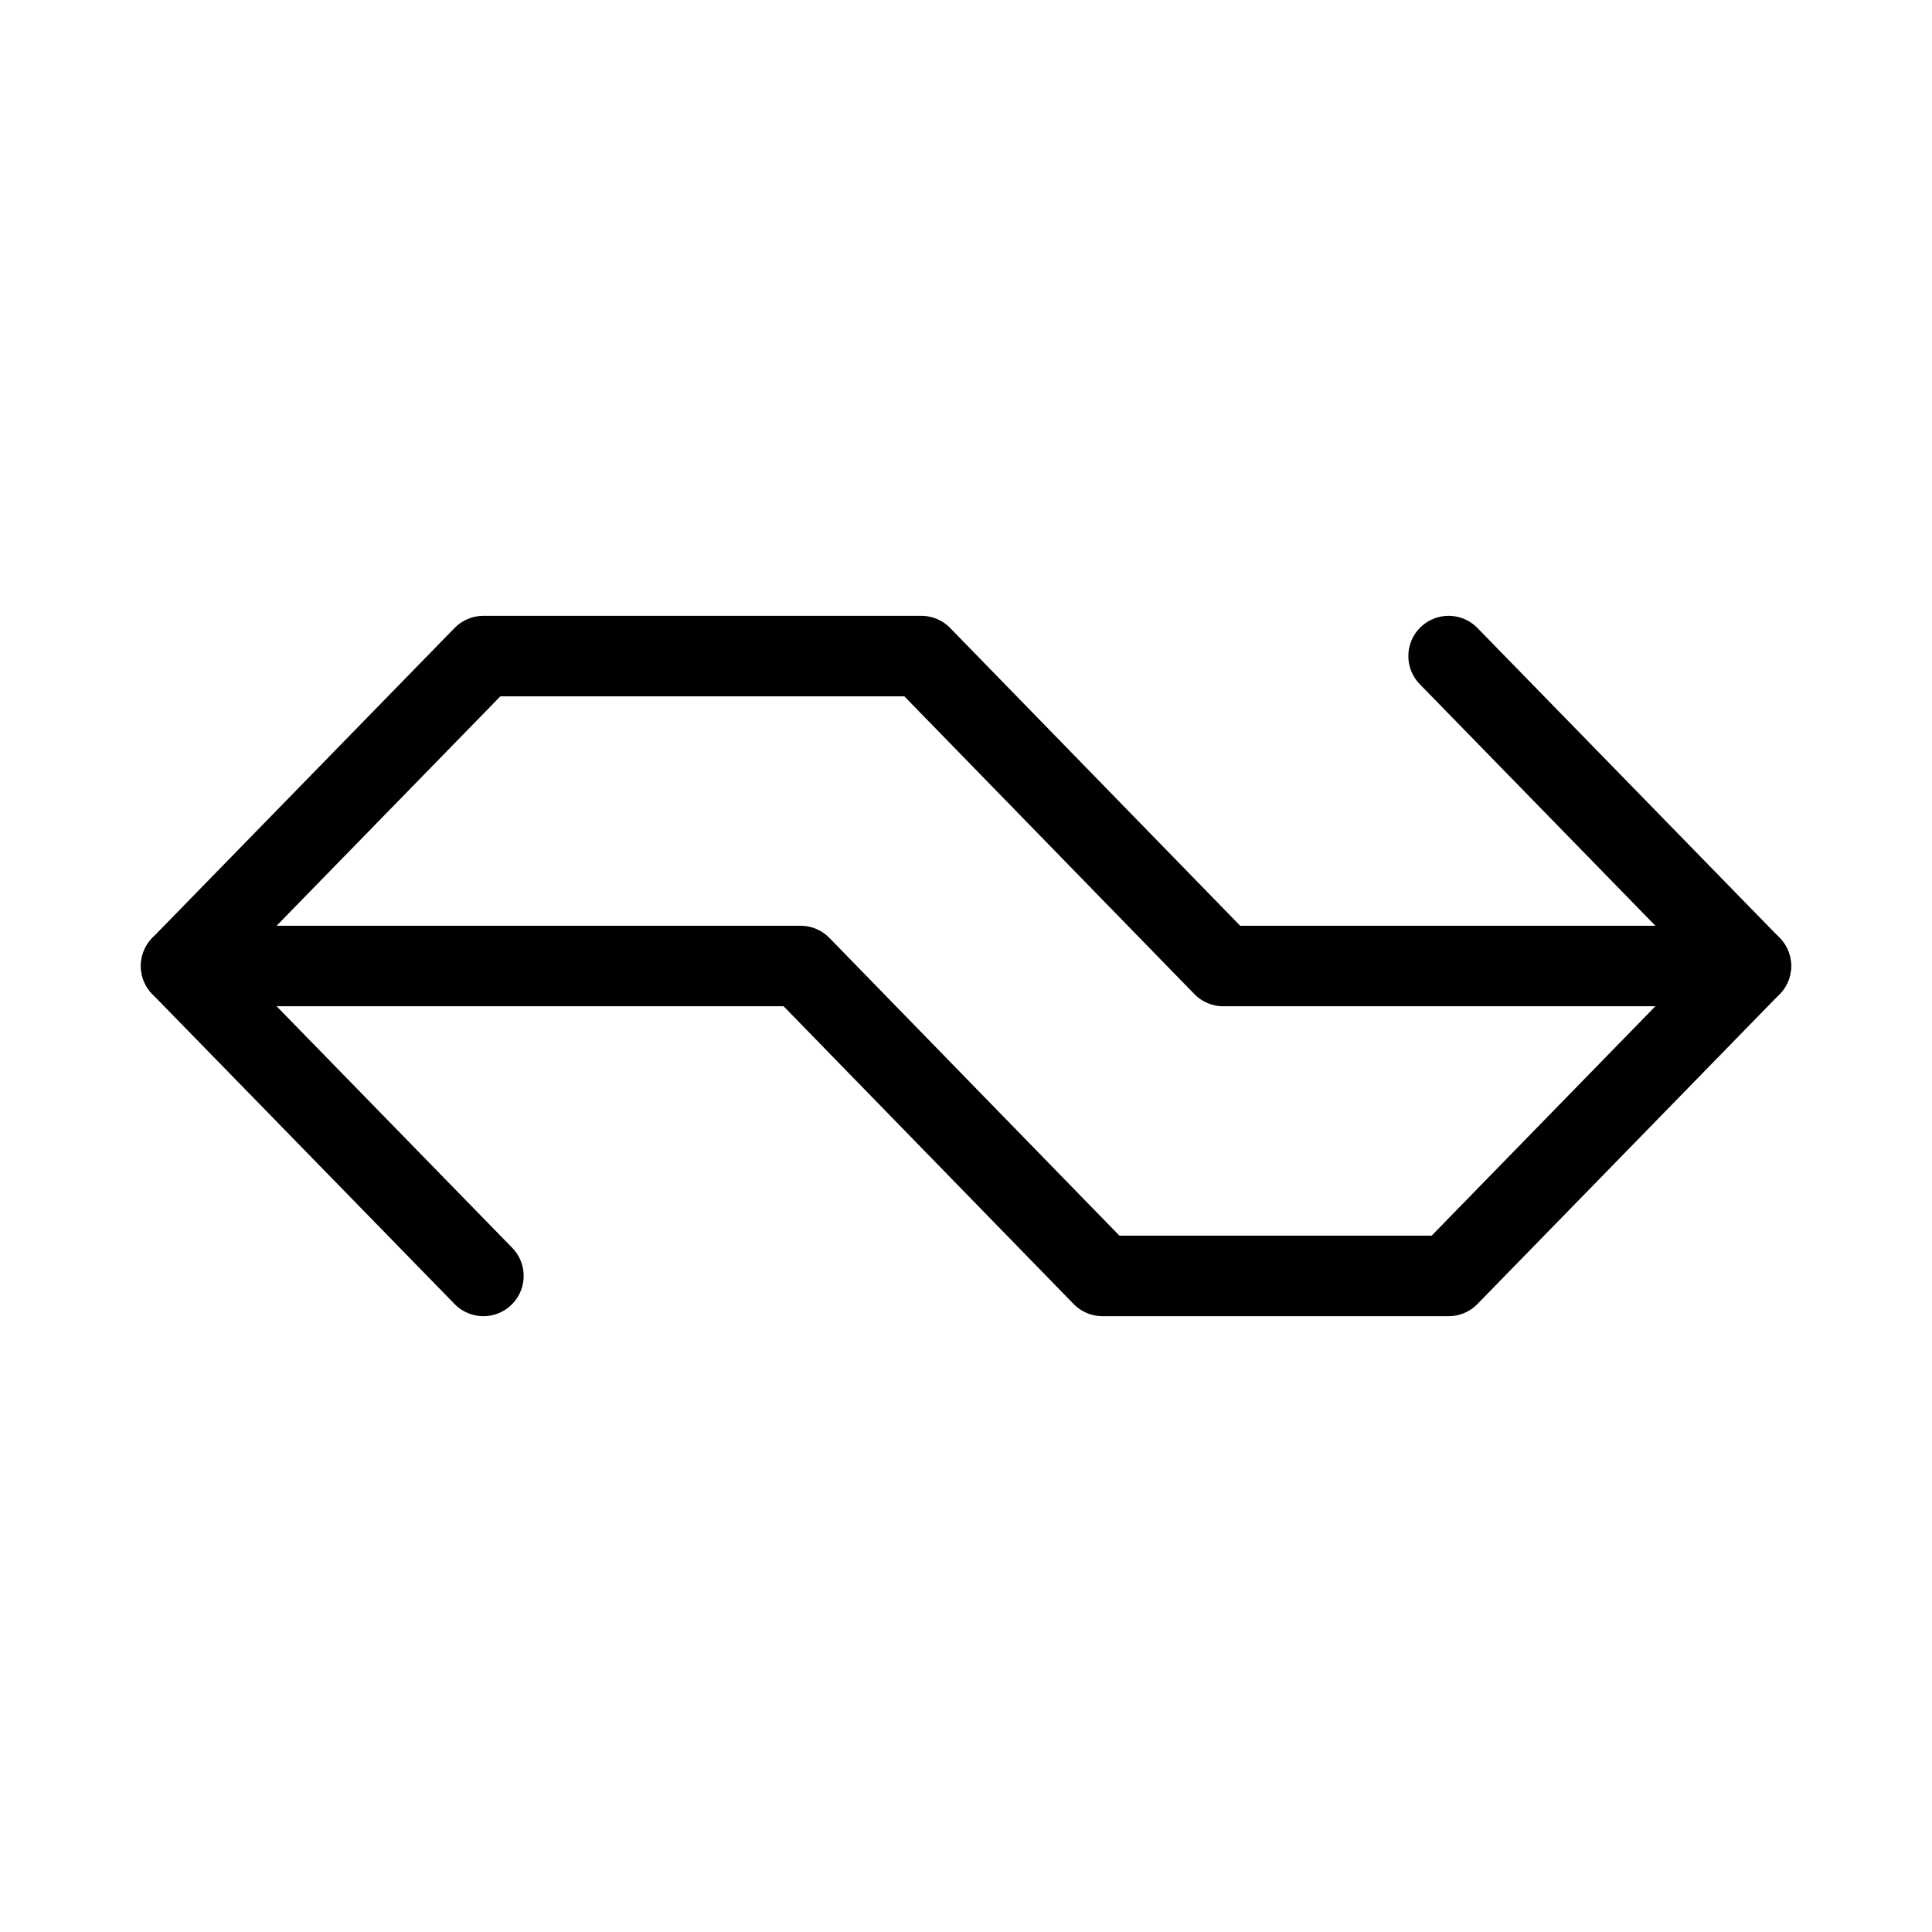 <svg xmlns="http://www.w3.org/2000/svg" viewBox="0 0 48 48"><defs><style>.a{stroke-width:2px;stroke-width:2px;fill:none;stroke:#000;stroke-linecap:round;stroke-linejoin:round;}</style></defs><polyline class="a" points="4.5 24 19.89 24 27.39 31.7 35.99 31.7 43.5 24 35.99 16.3"/><polyline class="a" points="43.5 24 30.39 24 22.89 16.3 12.01 16.3 4.5 24 12.01 31.7"/></svg>